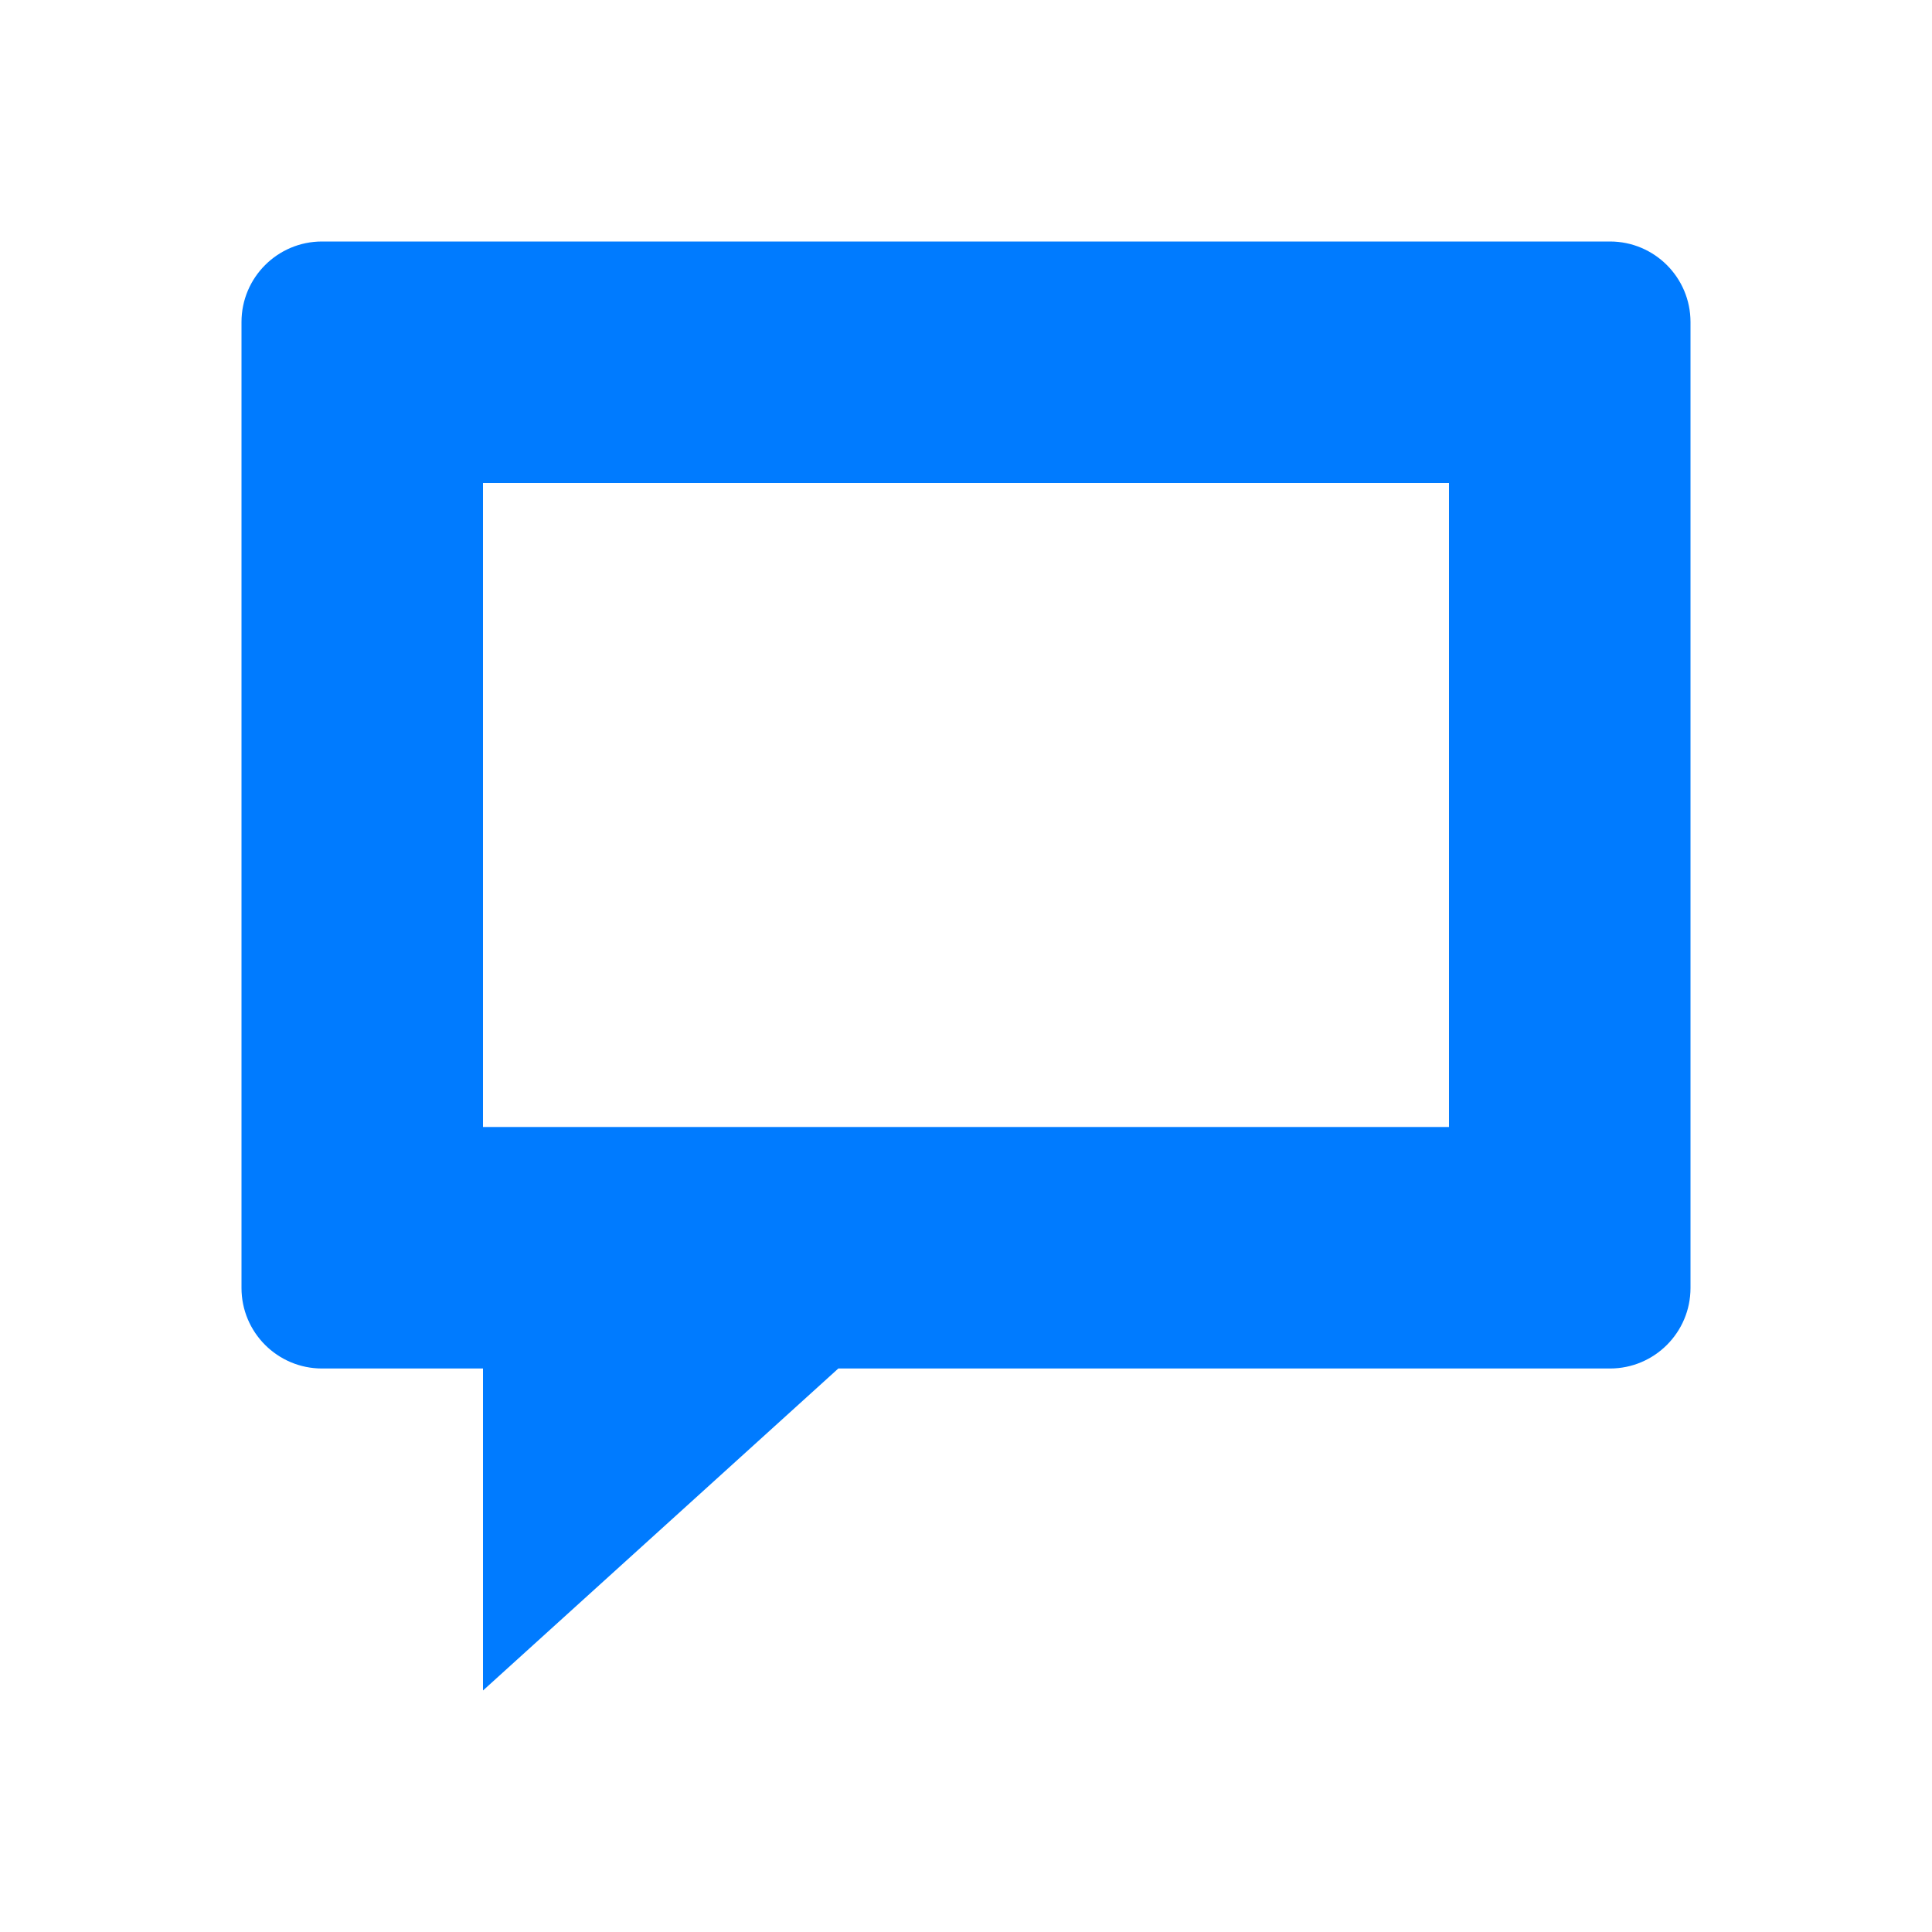 
  <svg width="24" height="24" viewBox="0 0 24 24" fill="none" xmlns="http://www.w3.org/2000/svg">
  <path fill-rule="evenodd" clip-rule="evenodd" d="M4 3C3.448 3 3 3.448 3 4V16C3 16.552 3.448 17 4 17H6V21L10.414 17H20C20.552 17 21 16.552 21 16V4C21 3.448 20.552 3 20 3H4ZM5 5H19V15H9.586L9 15.586V15H5V5Z" fill="#007BFF"/>
  <rect x="5" y="5" width="14" height="10" stroke="#007BFF" stroke-width="2"/>
  </svg>
  